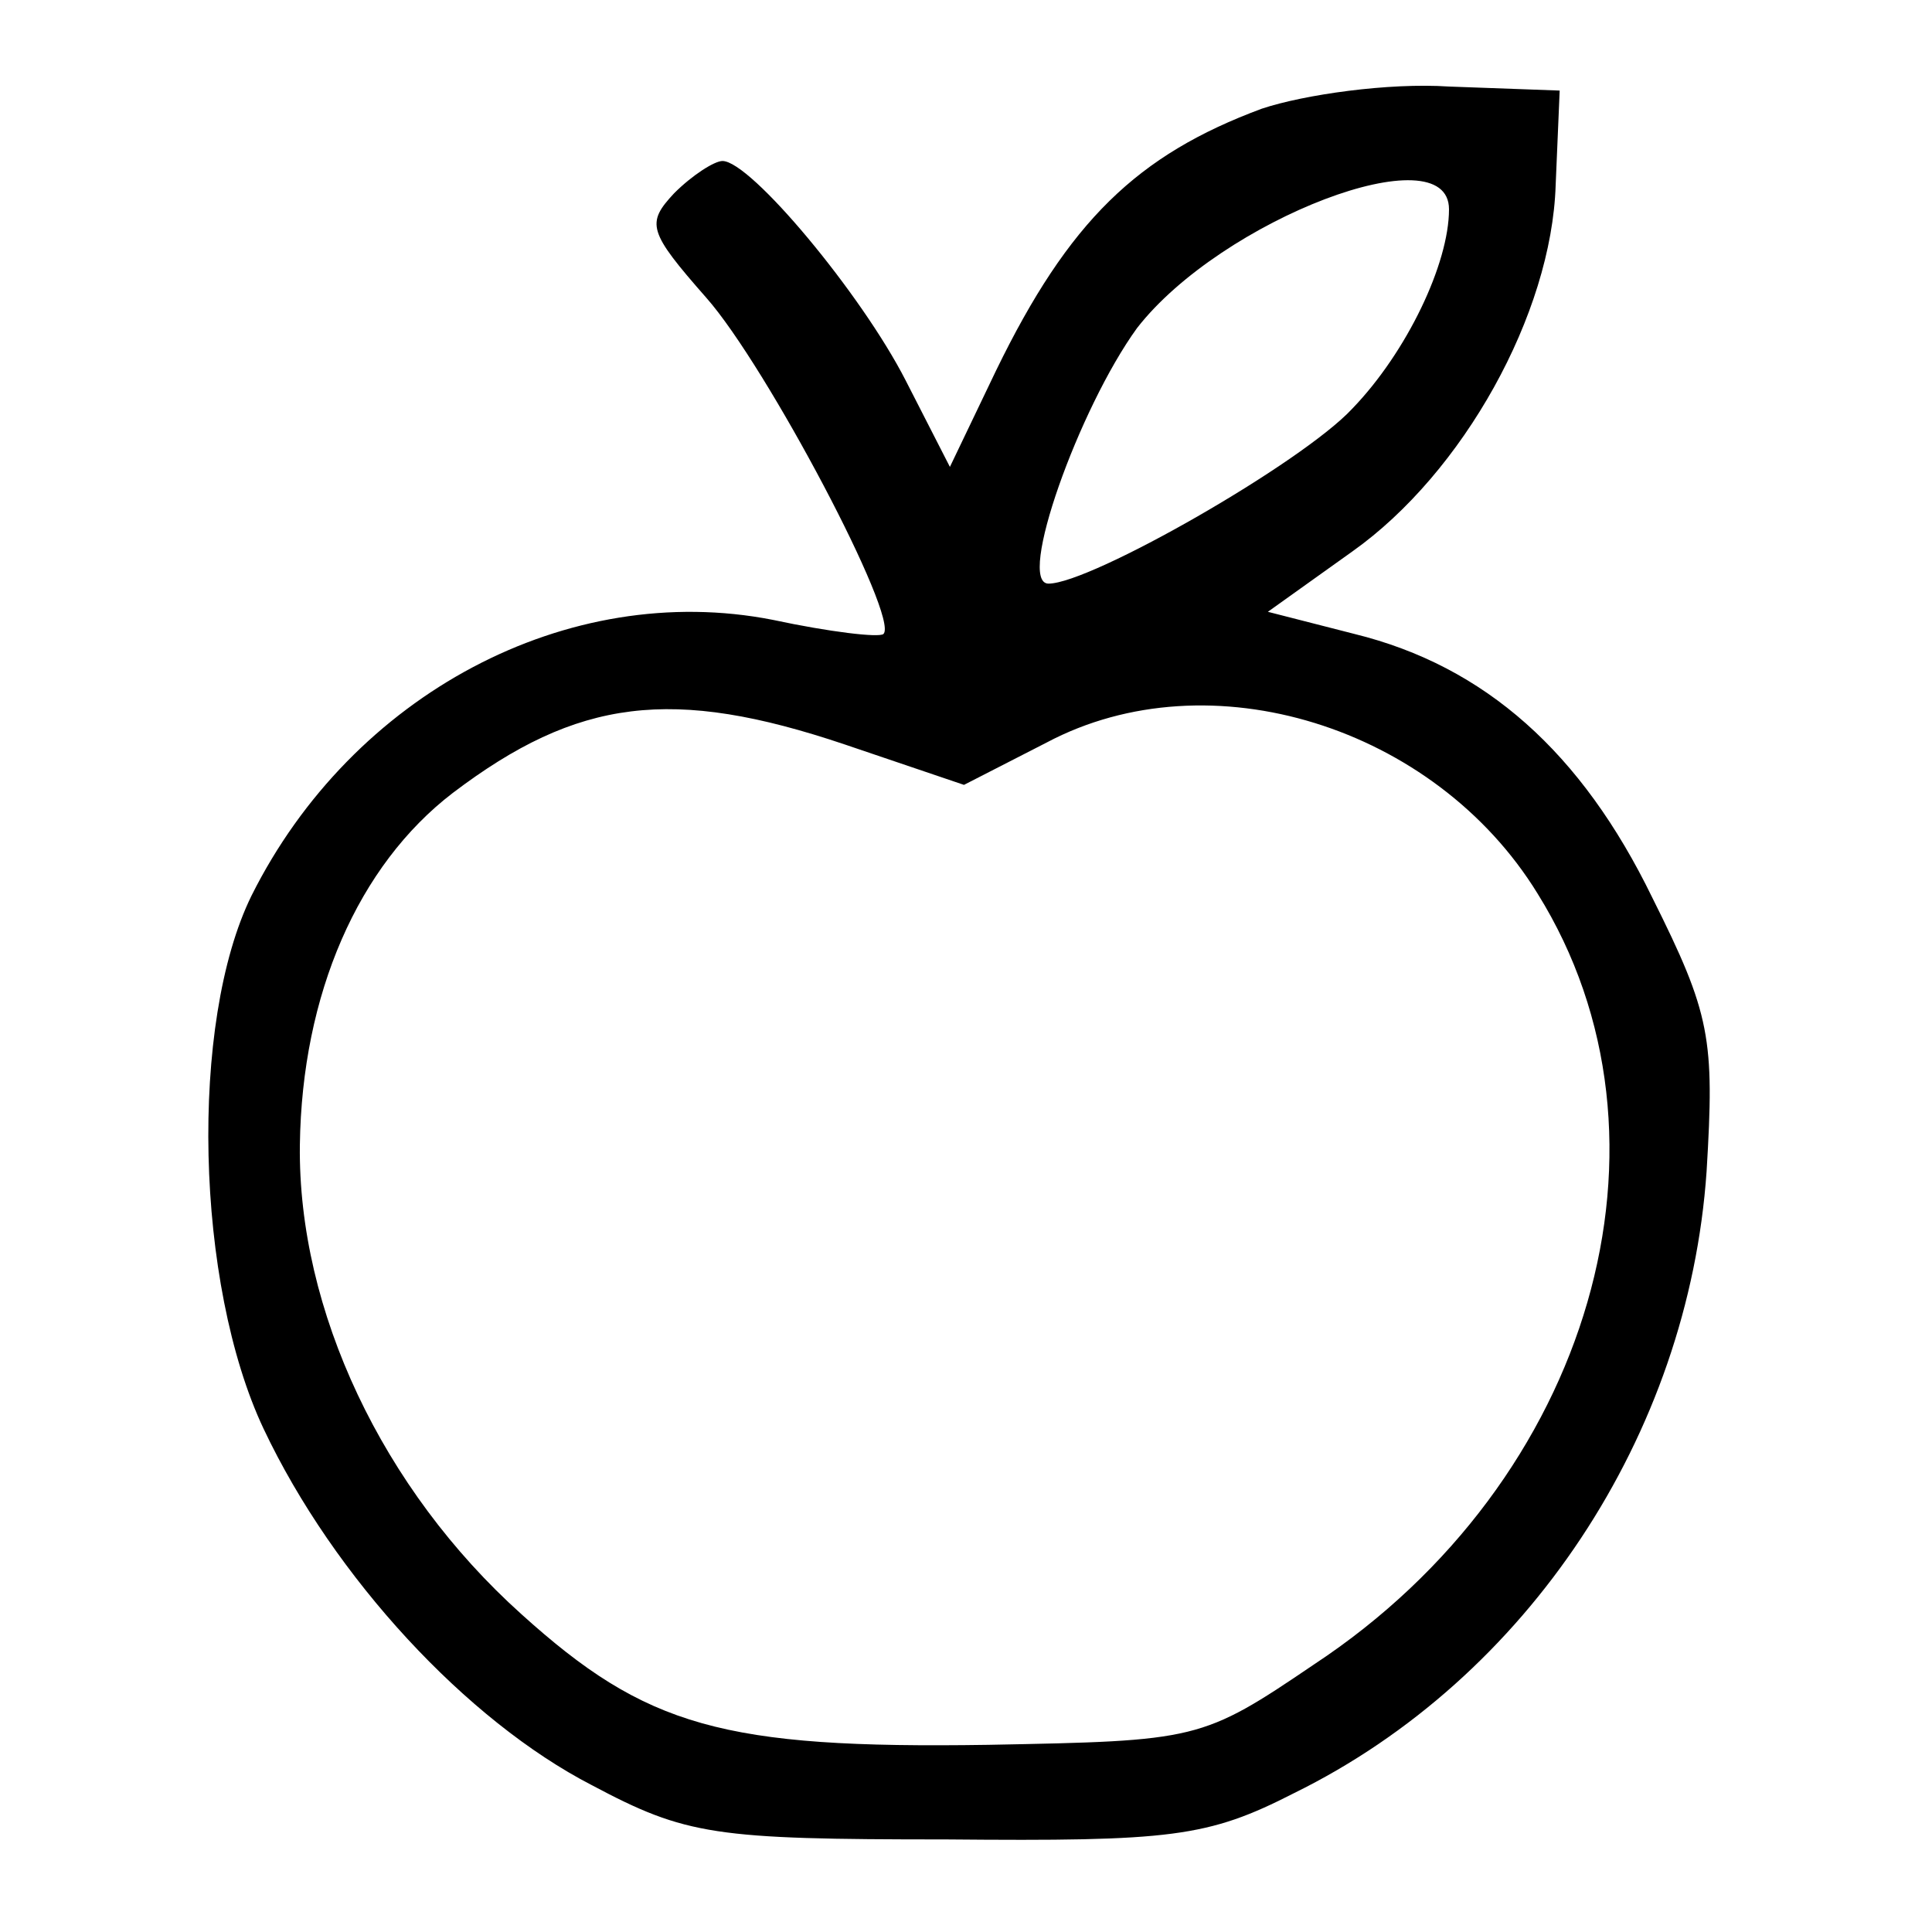 <?xml version="1.0" standalone="no"?>
<!DOCTYPE svg PUBLIC "-//W3C//DTD SVG 20010904//EN"
 "http://www.w3.org/TR/2001/REC-SVG-20010904/DTD/svg10.dtd">
<svg version="1.0" xmlns="http://www.w3.org/2000/svg"
 width="96pt" height="96pt" viewBox="0 0 96 96"
 preserveAspectRatio="xMidYMid meet">

<g transform="translate(0,96) scale(0.1,-0.1)"
fill="#000000" stroke="none">
<path d="M627 906 c-62 -23 -96 -56 -132 -130 l-23 -48 -22 43 c-22 43 -77
109 -91 109 -4 0 -15 -7 -24 -16 -14 -15 -13 -19 16 -52 30 -34 96 -159 88
-167 -2 -2 -27 1 -55 7 -102 20 -209 -37 -259 -137 -31 -63 -28 -193 6 -265
35 -74 101 -145 163 -177 47 -25 61 -27 176 -27 112 -1 130 1 173 23 116 57
196 178 205 309 4 66 2 78 -27 136 -35 72 -83 115 -148 131 l-43 11 42 30 c55
39 99 118 101 182 l2 47 -55 2 c-30 2 -72 -4 -93 -11z m93 -50 c0 -27 -21 -71
-48 -99 -25 -27 -130 -87 -151 -87 -16 0 15 87 44 127 42 54 155 97 155 59z
m-300 -266 l59 -20 41 21 c81 43 193 8 244 -75 76 -122 27 -292 -111 -383 -56
-38 -58 -38 -162 -40 -132 -2 -170 9 -232 65 -69 62 -111 151 -110 233 1 75
29 139 76 175 62 47 109 53 195 24z"/>
</g>
</svg>
